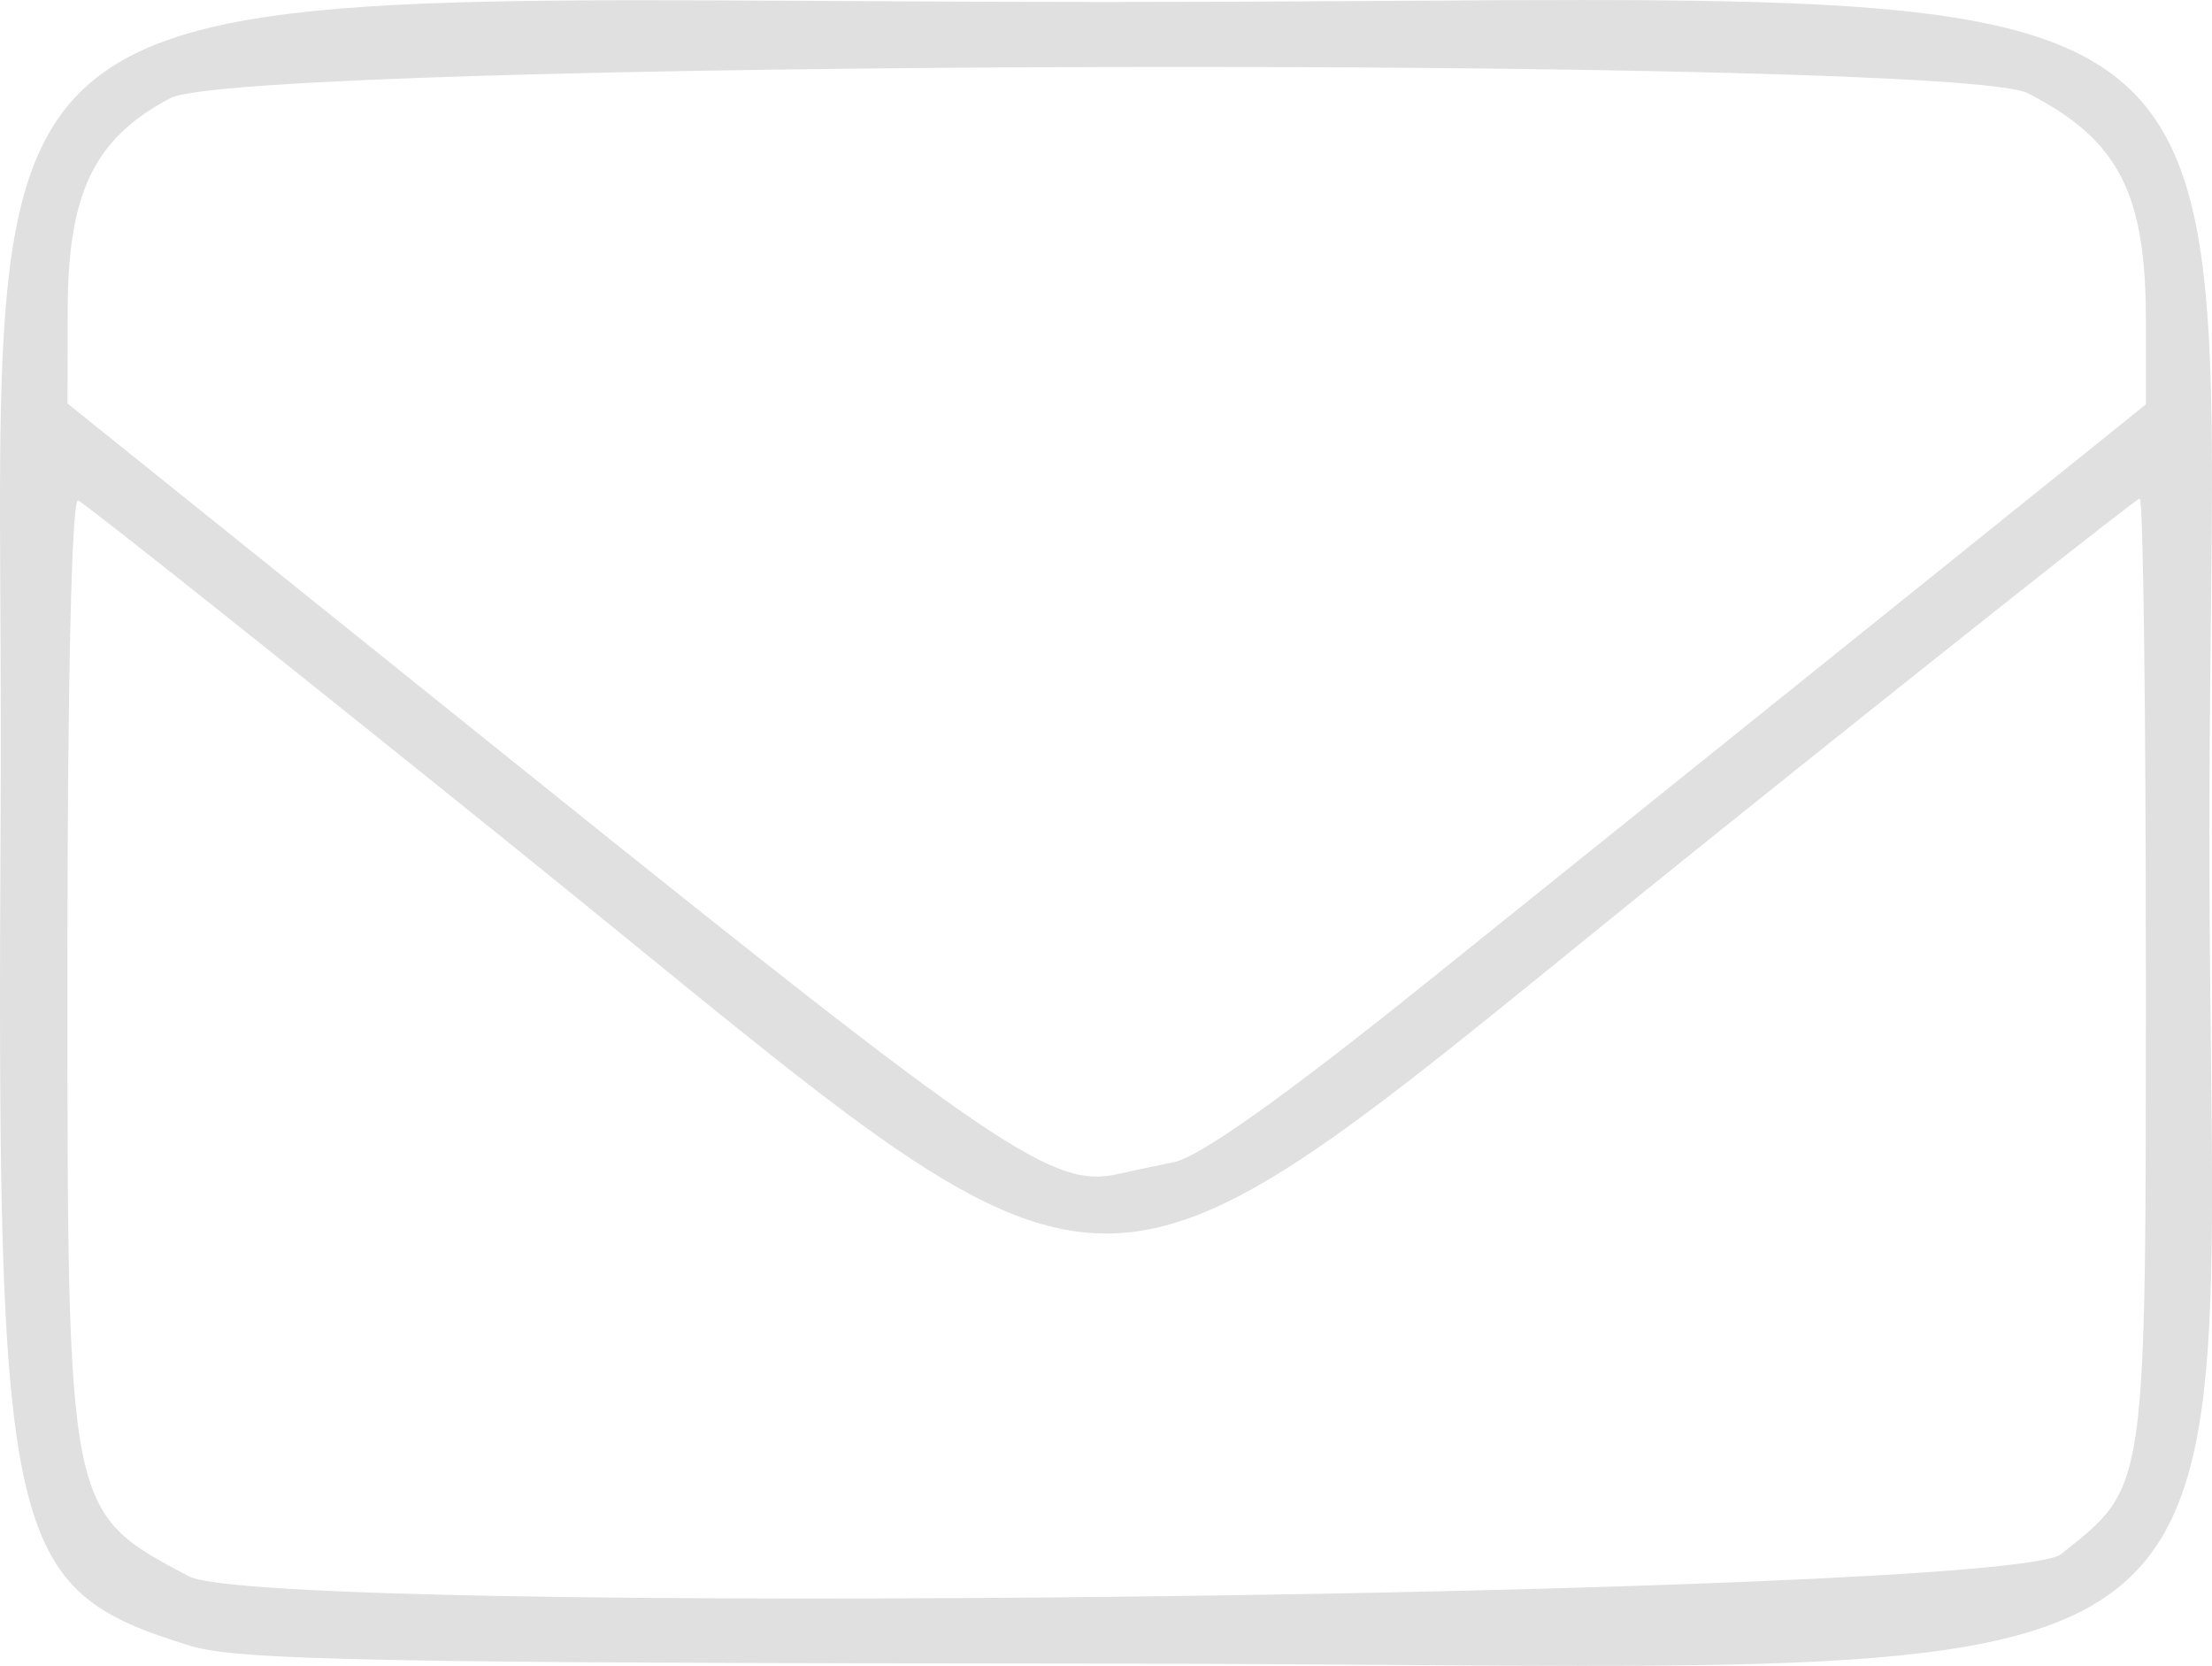 <svg version="1.1" viewBox="0 0 191.57 144.28" xmlns="http://www.w3.org/2000/svg"><g transform="translate(-14.159 -13.829)"><path d="m30.67 156.38c-15.957-4.902-16.809-8.659-16.455-72.531 0.425-76.642-8.895-69.846 95.785-69.846 105.06 0 95.5-7.219 95.5 72.078 0 79.138 9.682 71.893-96 71.828-62.491-0.039-74.751-0.277-78.83-1.53zm161.99-7.948c7.485-5.982 7.339-4.978 7.341-50.679 8.5e-4 -22.412-0.235-40.75-0.524-40.75s-17.502 13.63-38.25 30.288c-55.469 44.535-47.12 44.56-102.8-0.307-20.121-16.215-36.998-29.631-37.506-29.815-0.554-0.2-0.923 15.905-0.923 40.29 0 47.533-0.05 47.279 10.5 52.888 6.689 3.557 157.54 1.774 162.16-1.916zm-76.828-33.951c2.196-0.443 9.518-5.639 21.5-15.257 9.994-8.022 28.183-22.637 40.42-32.478l22.25-17.892v-7.36c0-10.973-2.404-15.584-10.21-19.587-6.425-3.295-154.57-2.906-160.88 0.422-6.588 3.475-8.87 8.176-8.891 18.311l-0.016 8.136 40.233 32.327c40.403 32.464 45.175 35.697 50.767 34.398 0.825-0.192 2.998-0.651 4.83-1.02z" fill-opacity=".124"/></g></svg>
